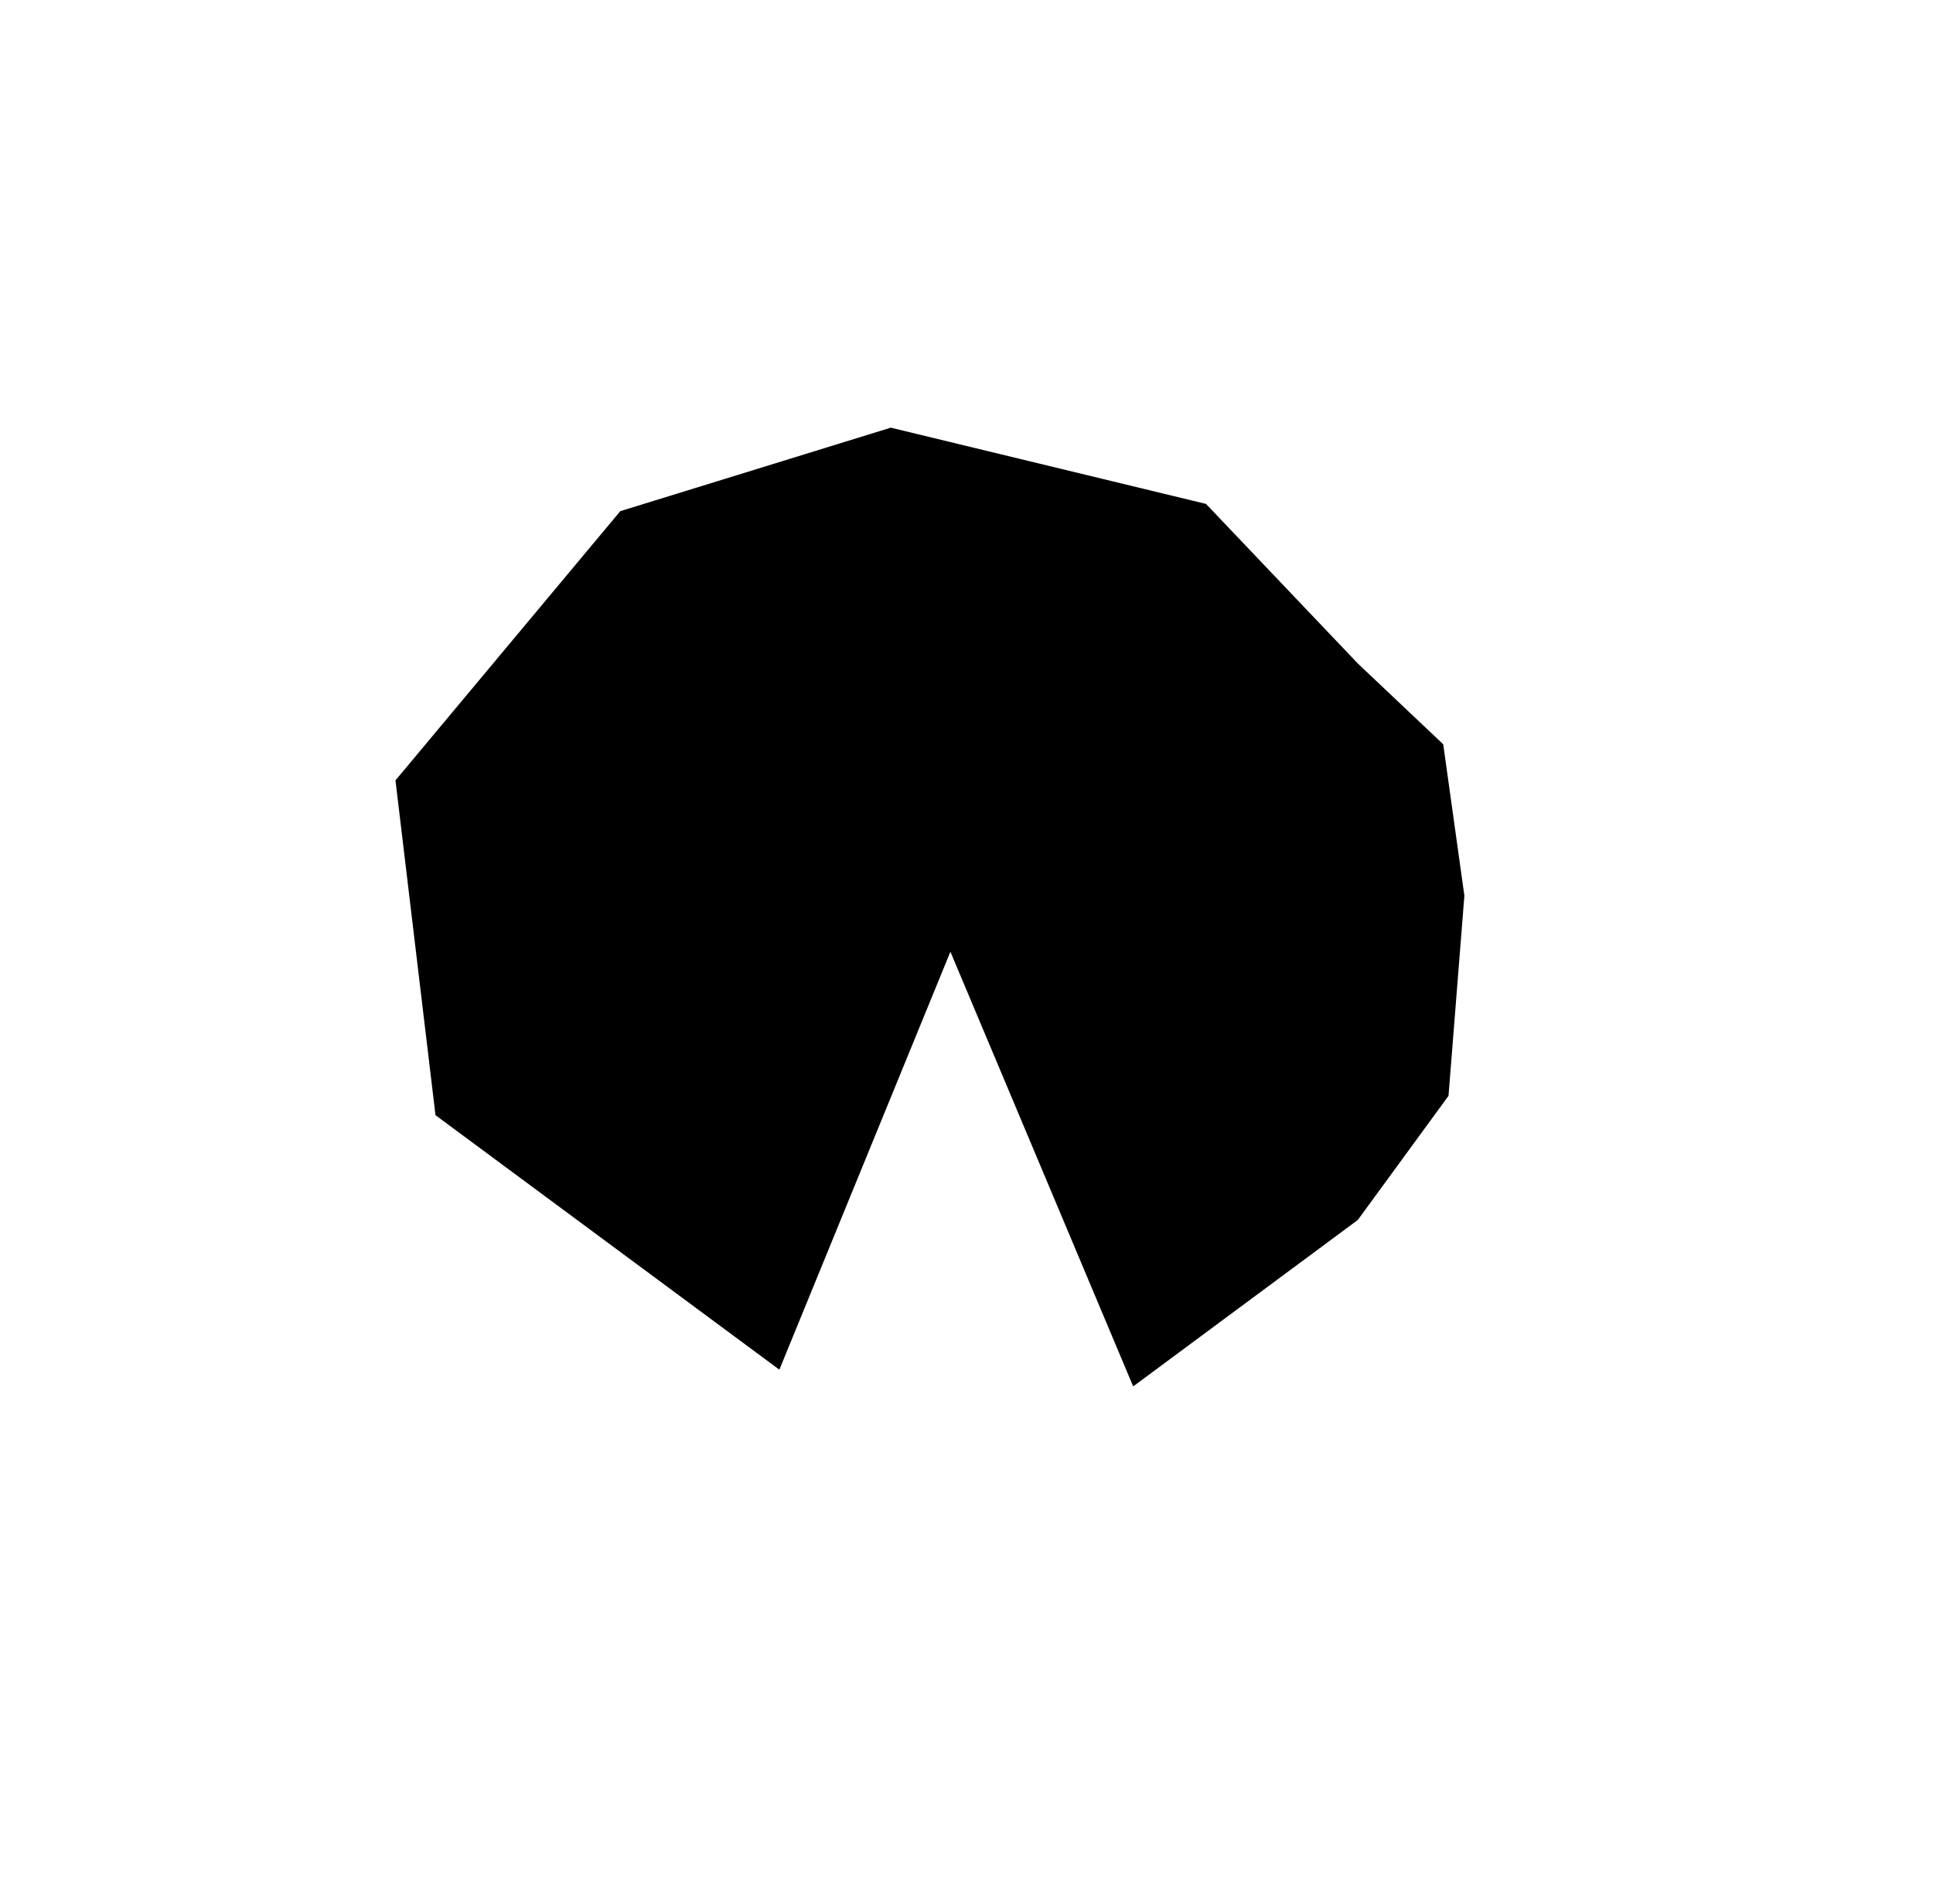 <?xml version="1.0" encoding="utf-8"?>
<!-- Generator: Adobe Illustrator 15.0.0, SVG Export Plug-In . SVG Version: 6.00 Build 0)  -->
<!DOCTYPE svg PUBLIC "-//W3C//DTD SVG 1.1//EN" "http://www.w3.org/Graphics/SVG/1.1/DTD/svg11.dtd">
<svg version="1.1" xmlns="http://www.w3.org/2000/svg" xmlns:xlink="http://www.w3.org/1999/xlink" x="0px" y="0px"
	 width="182.707px" height="180px" viewBox="0 0 182.707 180" enable-background="new 0 0 182.707 180" xml:space="preserve">
<g id="base" display="none">
	<polygon display="inline" fill="#414042" points="62.899,174.151 18.804,142.115 1.961,90.279 18.804,38.442 62.899,6.405 
		117.402,6.405 161.497,38.442 178.34,90.279 161.497,142.115 117.402,174.151 	"/>
	<circle display="inline" stroke="#282829" stroke-width="5" stroke-miterlimit="10" cx="89.716" cy="90.362" r="70.168"/>
	<g display="inline">
		<path fill="none" stroke="#FFFFFF" stroke-width="1.5" stroke-miterlimit="10" d="M51.616,37.709"/>
		<path fill="none" stroke="#FFFFFF" stroke-width="1.5" stroke-miterlimit="10" d="M128.39,143.375"/>
		
			<line fill="none" stroke="#FFFFFF" stroke-width="0.5" stroke-miterlimit="10" x1="134.708" y1="138.147" x2="45.296" y2="42.937"/>
		
			<line fill="none" stroke="#FFFFFF" stroke-width="0.5" stroke-miterlimit="10" x1="140.321" y1="132.169" x2="39.681" y2="48.915"/>
		<line fill="none" stroke="#FFFFFF" stroke-width="0.5" stroke-miterlimit="10" x1="145.142" y1="125.535" x2="34.86" y2="55.55"/>
		
			<line fill="none" stroke="#FFFFFF" stroke-width="0.5" stroke-miterlimit="10" x1="149.092" y1="118.348" x2="30.909" y2="62.738"/>
		<path fill="none" stroke="#FFFFFF" stroke-width="1.5" stroke-miterlimit="10" d="M27.89,70.363"/>
		<path fill="none" stroke="#FFFFFF" stroke-width="1.5" stroke-miterlimit="10" d="M152.112,110.723"/>
		
			<line fill="none" stroke="#FFFFFF" stroke-width="0.5" stroke-miterlimit="10" x1="121.467" y1="147.769" x2="58.541" y2="33.314"/>
		
			<line fill="none" stroke="#FFFFFF" stroke-width="0.5" stroke-miterlimit="10" x1="154.152" y1="102.779" x2="25.85" y2="78.307"/>
		
			<line fill="none" stroke="#FFFFFF" stroke-width="0.5" stroke-miterlimit="10" x1="155.179" y1="94.641" x2="24.822" y2="86.443"/>
		
			<line fill="none" stroke="#FFFFFF" stroke-width="0.5" stroke-miterlimit="10" x1="155.179" y1="86.439" x2="24.822" y2="94.644"/>
		<path fill="none" stroke="#FFFFFF" stroke-miterlimit="10" d="M27.89,110.724"/>
		<path fill="none" stroke="#FFFFFF" stroke-miterlimit="10" d="M152.112,70.358"/>
		<line fill="none" stroke="#FFFFFF" stroke-width="0.5" stroke-miterlimit="10" x1="154.152" y1="78.302" x2="25.85" y2="102.78"/>
		
			<line fill="none" stroke="#FFFFFF" stroke-width="0.5" stroke-miterlimit="10" x1="149.092" y1="62.733" x2="30.909" y2="118.349"/>
		
			<line fill="none" stroke="#FFFFFF" stroke-width="0.5" stroke-miterlimit="10" x1="145.142" y1="55.546" x2="34.86" y2="125.536"/>
		
			<line fill="none" stroke="#FFFFFF" stroke-width="0.5" stroke-miterlimit="10" x1="140.319" y1="48.912" x2="39.681" y2="132.171"/>
		
			<line fill="none" stroke="#FFFFFF" stroke-width="0.5" stroke-miterlimit="10" x1="134.704" y1="42.934" x2="45.294" y2="138.15"/>
		<path fill="none" stroke="#FFFFFF" stroke-width="0.5" stroke-miterlimit="10" d="M51.612,143.378"/>
		
			<line fill="none" stroke="#FFFFFF" stroke-width="0.5" stroke-miterlimit="10" x1="121.458" y1="33.313" x2="58.536" y2="147.774"/>
		
			<line fill="none" stroke="#FFFFFF" stroke-width="0.5" stroke-miterlimit="10" x1="114.038" y1="29.823" x2="65.957" y2="151.267"/>
		
			<line fill="none" stroke="#FFFFFF" stroke-width="0.5" stroke-miterlimit="10" x1="106.238" y1="27.288" x2="73.756" y2="153.801"/>
		
			<line fill="none" stroke="#FFFFFF" stroke-width="0.5" stroke-miterlimit="10" x1="98.182" y1="25.751" x2="81.812" y2="155.338"/>
		
			<line fill="none" stroke="#FFFFFF" stroke-width="0.5" stroke-miterlimit="10" x1="65.958" y1="29.826" x2="114.036" y2="151.271"/>
		<path fill="none" stroke="#FFFFFF" stroke-width="0.5" stroke-miterlimit="10" d="M89.996,155.854"/>
		<path fill="none" stroke="#FFFFFF" stroke-width="0.5" stroke-miterlimit="10" d="M89.998,25.238"/>
		<line fill="none" stroke="#FFFFFF" stroke-width="0.5" stroke-miterlimit="10" x1="98.19" y1="155.343" x2="81.825" y2="25.75"/>
		
			<line fill="none" stroke="#FFFFFF" stroke-width="0.5" stroke-miterlimit="10" x1="73.758" y1="27.291" x2="106.236" y2="153.804"/>
	</g>
	<circle display="inline" cx="89.826" cy="90.021" r="59.646"/>
	<g display="inline">
		
			<line fill="none" stroke="#FFFFFF" stroke-width="1.5" stroke-miterlimit="10" x1="128.344" y1="143.191" x2="51.57" y2="37.525"/>
		<path fill="none" stroke="#FFFFFF" stroke-width="1.5" stroke-miterlimit="10" d="M45.25,42.753"/>
		<path fill="none" stroke="#FFFFFF" stroke-width="1.5" stroke-miterlimit="10" d="M134.662,137.963"/>
		<path fill="none" stroke="#FFFFFF" stroke-width="1.5" stroke-miterlimit="10" d="M39.635,48.731"/>
		<path fill="none" stroke="#FFFFFF" stroke-width="1.5" stroke-miterlimit="10" d="M140.275,131.985"/>
		<path fill="none" stroke="#FFFFFF" stroke-width="1.5" stroke-miterlimit="10" d="M34.814,55.366"/>
		<path fill="none" stroke="#FFFFFF" stroke-width="1.5" stroke-miterlimit="10" d="M145.096,125.351"/>
		<path fill="none" stroke="#FFFFFF" stroke-width="1.5" stroke-miterlimit="10" d="M30.864,62.554"/>
		<path fill="none" stroke="#FFFFFF" stroke-width="1.5" stroke-miterlimit="10" d="M149.046,118.165"/>
		
			<line fill="none" stroke="#FFFFFF" stroke-width="1.5" stroke-miterlimit="10" x1="152.066" y1="110.539" x2="27.844" y2="70.18"/>
		<path fill="none" stroke="#FFFFFF" stroke-width="1.5" stroke-miterlimit="10" d="M58.495,33.131"/>
		<path fill="none" stroke="#FFFFFF" stroke-width="1.5" stroke-miterlimit="10" d="M121.421,147.585"/>
		<path fill="none" stroke="#FFFFFF" stroke-width="1.5" stroke-miterlimit="10" d="M25.805,78.124"/>
		<path fill="none" stroke="#FFFFFF" stroke-width="1.5" stroke-miterlimit="10" d="M154.107,102.595"/>
		<path fill="none" stroke="#FFFFFF" stroke-width="1.5" stroke-miterlimit="10" d="M24.777,86.26"/>
		<path fill="none" stroke="#FFFFFF" stroke-width="1.5" stroke-miterlimit="10" d="M155.134,94.458"/>
		<path fill="none" stroke="#FFFFFF" stroke-width="1.5" stroke-miterlimit="10" d="M24.777,94.46"/>
		<path fill="none" stroke="#FFFFFF" stroke-width="1.5" stroke-miterlimit="10" d="M155.134,86.256"/>
		
			<line fill="none" stroke="#FFFFFF" stroke-width="1.5" stroke-miterlimit="10" x1="152.066" y1="70.175" x2="27.844" y2="110.54"/>
		<path fill="none" stroke="#FFFFFF" stroke-width="1.5" stroke-miterlimit="10" d="M25.805,102.597"/>
		<path fill="none" stroke="#FFFFFF" stroke-width="1.5" stroke-miterlimit="10" d="M154.107,78.119"/>
		<path fill="none" stroke="#FFFFFF" stroke-width="1.5" stroke-miterlimit="10" d="M30.864,118.166"/>
		<path fill="none" stroke="#FFFFFF" stroke-width="1.5" stroke-miterlimit="10" d="M149.046,62.549"/>
		<path fill="none" stroke="#FFFFFF" stroke-width="1.5" stroke-miterlimit="10" d="M34.814,125.352"/>
		<path fill="none" stroke="#FFFFFF" stroke-width="1.5" stroke-miterlimit="10" d="M145.096,55.362"/>
		<path fill="none" stroke="#FFFFFF" stroke-width="1.5" stroke-miterlimit="10" d="M39.635,131.987"/>
		<path fill="none" stroke="#FFFFFF" stroke-width="1.5" stroke-miterlimit="10" d="M140.273,48.728"/>
		<path fill="none" stroke="#FFFFFF" stroke-width="1.5" stroke-miterlimit="10" d="M45.249,137.966"/>
		<path fill="none" stroke="#FFFFFF" stroke-width="1.5" stroke-miterlimit="10" d="M134.658,42.75"/>
		
			<line fill="none" stroke="#FFFFFF" stroke-width="1.5" stroke-miterlimit="10" x1="128.338" y1="37.523" x2="51.566" y2="143.195"/>
		<path fill="none" stroke="#FFFFFF" stroke-width="1.5" stroke-miterlimit="10" d="M58.49,147.59"/>
		<path fill="none" stroke="#FFFFFF" stroke-width="1.5" stroke-miterlimit="10" d="M121.413,33.13"/>
		<path fill="none" stroke="#FFFFFF" stroke-width="1.5" stroke-miterlimit="10" d="M65.911,151.083"/>
		<path fill="none" stroke="#FFFFFF" stroke-width="1.5" stroke-miterlimit="10" d="M113.992,29.639"/>
		<path fill="none" stroke="#FFFFFF" stroke-width="1.5" stroke-miterlimit="10" d="M73.71,153.618"/>
		<path fill="none" stroke="#FFFFFF" stroke-width="1.5" stroke-miterlimit="10" d="M106.192,27.104"/>
		<path fill="none" stroke="#FFFFFF" stroke-width="1.5" stroke-miterlimit="10" d="M81.766,155.154"/>
		<path fill="none" stroke="#FFFFFF" stroke-width="1.5" stroke-miterlimit="10" d="M98.137,25.568"/>
		<path fill="none" stroke="#FFFFFF" stroke-width="1.5" stroke-miterlimit="10" d="M113.99,151.087"/>
		<path fill="none" stroke="#FFFFFF" stroke-width="1.5" stroke-miterlimit="10" d="M65.913,29.642"/>
		<line fill="none" stroke="#FFFFFF" stroke-width="1.5" stroke-miterlimit="10" x1="89.953" y1="25.054" x2="89.951" y2="155.67"/>
		<path fill="none" stroke="#FFFFFF" stroke-width="1.5" stroke-miterlimit="10" d="M81.78,25.567"/>
		<path fill="none" stroke="#FFFFFF" stroke-width="1.5" stroke-miterlimit="10" d="M98.145,155.159"/>
		<path fill="none" stroke="#FFFFFF" stroke-width="1.5" stroke-miterlimit="10" d="M106.19,153.621"/>
		<path fill="none" stroke="#FFFFFF" stroke-width="1.5" stroke-miterlimit="10" d="M73.712,27.107"/>
	</g>
	<circle display="inline" cx="89.788" cy="89.969" r="57.706"/>
	<g display="inline">
		<circle cx="114.952" cy="167.455" r="3"/>
		<line fill="none" stroke="#383839" stroke-miterlimit="10" x1="112.903" y1="169.647" x2="117" y2="165.263"/>
		<line fill="none" stroke="#383839" stroke-miterlimit="10" x1="112.76" y1="165.407" x2="117.144" y2="169.504"/>
	</g>
	<g display="inline">
		<circle cx="64.893" cy="13.096" r="3"/>
		<line fill="none" stroke="#383839" stroke-miterlimit="10" x1="62.079" y1="12.058" x2="67.708" y2="14.135"/>
		<line fill="none" stroke="#383839" stroke-miterlimit="10" x1="65.932" y1="10.282" x2="63.854" y2="15.911"/>
	</g>
	<g display="inline">
		<circle cx="65.911" cy="167.456" r="3"/>
		<line fill="none" stroke="#383839" stroke-miterlimit="10" x1="64.568" y1="170.139" x2="67.253" y2="164.772"/>
		<line fill="none" stroke="#383839" stroke-miterlimit="10" x1="63.228" y1="166.113" x2="68.594" y2="168.798"/>
	</g>
	<g display="inline">
		<circle cx="115.062" cy="13.096" r="3"/>
		<line fill="none" stroke="#383839" stroke-miterlimit="10" x1="113.014" y1="15.288" x2="117.111" y2="10.904"/>
		<line fill="none" stroke="#383839" stroke-miterlimit="10" x1="112.87" y1="11.048" x2="117.254" y2="15.145"/>
	</g>
	<g display="inline">
		<circle cx="9.382" cy="90.002" r="3"/>
		<line fill="none" stroke="#383839" stroke-miterlimit="10" x1="6.588" y1="91.094" x2="12.176" y2="88.91"/>
		<line fill="none" stroke="#383839" stroke-miterlimit="10" x1="8.29" y1="87.208" x2="10.474" y2="92.796"/>
	</g>
	<g display="inline">
		<circle cx="171.089" cy="90.722" r="3"/>
		<line fill="none" stroke="#383839" stroke-miterlimit="10" x1="168.751" y1="88.842" x2="173.427" y2="92.602"/>
		<line fill="none" stroke="#383839" stroke-miterlimit="10" x1="172.969" y1="88.384" x2="169.209" y2="93.06"/>
	</g>
</g>
<g id="_x31_0_000_bottom" display="none">
	<path display="inline" fill="#FFF200" d="M111.771,118.351c-6.023,4.689-13.597,7.482-21.821,7.482
		c-8.333,0-15.996-2.866-22.057-7.667l21.894-28.159L111.771,118.351z"/>
	<circle display="inline" cx="89.754" cy="90.279" r="20.08"/>
	<polyline display="inline" fill="#FFFFFF" points="82.124,23.956 97.631,23.956 89.865,33.599 	"/>
	<path display="inline" d="M95.123,103.601l22.787,22.787l-2.933,0.684l-22.63-22.63l3.243,0.072 M89.503,104.513l-3.243-0.072
		l22.63,22.63l2.932-0.684l-22.787-22.787 M83.417,104.513l-3.243-0.072l22.631,22.63l2.932-0.684l-22.787-22.787 M77.33,104.513
		l-3.243-0.072l22.63,22.63l2.933-0.684l-22.787-22.787 M71.243,104.513L68,104.441l22.63,22.63l2.933-0.684l-22.787-22.787
		 M65.157,104.513l-3.243-0.072l22.631,22.63l2.932-0.684l-22.787-22.787 M101.677,104.513l-3.243-0.072l22.63,22.63l2.933-0.684
		l-22.787-22.787 M59.07,104.513l-3.243-0.072l22.631,22.63l2.932-0.684l-22.787-22.787 M52.983,104.513l-3.243-0.072l22.63,22.63
		l2.933-0.684l-22.787-22.787"/>
</g>
<g id="_x31_0_000_top">
	<polygon points="89.832,89.976 73.666,129.489 41.163,105.429 37.38,73.775 58.631,48.324 84.198,40.431 113.992,47.64 
		128.338,62.724 136.413,70.363 138.413,84.679 136.913,103.601 128.338,115.336 107.108,131.069 	"/>
</g>
<g id="text" display="none">
	<g display="inline">
		<g>
			<path fill="#FFFFFF" d="M90.801,35.295c0.475,0.076,1.03,0.301,1.667,0.674s1.089,0.882,1.356,1.526s0.432,1.239,0.492,1.784
				s0.094,1.137,0.1,1.775s-0.07,1.274-0.229,1.907s-0.497,1.236-1.017,1.811c-1.25,1.281-2.838,1.672-4.764,1.172
				c-1.816-0.738-2.766-2.209-2.848-4.412c-0.02-0.07-0.035-0.359-0.047-0.867s0.027-1.011,0.117-1.509s0.262-1.022,0.516-1.573
				s0.563-0.984,0.929-1.301s0.721-0.553,1.066-0.709s0.757-0.261,1.233-0.313S90.327,35.219,90.801,35.295z M89.58,37.237
				c-1.703,0.449-2.404,1.986-2.104,4.611c0.215,1.285,0.812,2.053,1.793,2.303c0.594,0.246,1.219,0.193,1.875-0.158
				c0.605-0.379,0.964-0.922,1.075-1.629s0.167-1.3,0.167-1.778s-0.104-1.128-0.313-1.948S91.033,37.351,89.58,37.237z"/>
		</g>
		<g>
			<path fill="#FFFFFF" d="M116.13,43.614h2.027v10.635v0.275h-1.213h-0.123l-0.076-0.076c-0.008,0.027-0.033,0.053-0.076,0.076
				h-0.551L116.13,43.614z"/>
		</g>
		<g>
			<path fill="#FFFFFF" d="M133.385,69.477c1.457-1.57,3.227-1.801,5.309-0.691c0.383,0.344,0.594,0.607,0.633,0.791
				c1.23,1.762,1.031,3.477-0.598,5.145l-1.857,2.256h3.322l-0.018,2.104l-7.693-0.012l4.939-6.012
				c0.621-0.5,0.754-1.158,0.398-1.975c-0.406-0.789-1.105-1.08-2.098-0.873c-0.812,0.414-1.156,1.1-1.031,2.057l-1.904,0.439
				c-0.188-0.391-0.252-0.84-0.193-1.348C132.665,70.619,132.928,69.992,133.385,69.477z"/>
		</g>
		<g>
			<path fill="#FFFFFF" d="M140.536,97.693l-1.893,3.785c1.609,1.035,2.188,2.439,1.734,4.213c-0.07,0.301-0.168,0.585-0.293,0.853
				s-0.327,0.546-0.606,0.835s-0.663,0.582-1.151,0.879c-2.195,0.789-3.994,0.17-5.396-1.857l-0.059-0.158l1.793-0.826
				c0.273,0.535,0.707,0.877,1.301,1.025c0.625,0.27,1.229,0.164,1.811-0.316c0.922-1.02,0.883-2.004-0.117-2.953
				c-0.625-0.336-1.32-0.375-2.086-0.117l1.652-3.311h-3.504l-0.018-2.051H140.536z"/>
		</g>
		<g>
			<path fill="#FFFFFF" d="M121.091,121.036l1.957,0.012l0.018,6.867h1.225v1.857l-1.236-0.018l-0.006,2.15l-1.951-0.012v-2.133
				l-5.994,0.006L121.091,121.036z M121.103,124.657l-2.256,3.27h2.244L121.103,124.657z"/>
		</g>
		<g>
			<path fill="#FFFFFF" d="M92.817,130.954v2.068h-3.961l-0.182,1.184c1.719-0.074,2.98,0.498,3.785,1.717
				c0.973,1.281,1.014,2.68,0.123,4.195c-0.762,1.117-1.867,1.689-3.316,1.717c-1.387-0.043-2.51-0.693-3.369-1.951l1.717-0.826
				c0.496,0.82,1.283,1.135,2.361,0.943c1.238-0.582,1.594-1.527,1.066-2.836c-0.113-0.312-0.291-0.543-0.533-0.691
				c-1.215-0.594-2.654-0.541-4.318,0.158l0.979-5.678H92.817z"/>
		</g>
		<g>
			<path fill="#FFFFFF" d="M59.703,121.715h3.334c-0.984,0.578-1.725,1.13-2.221,1.655s-0.969,1.224-1.418,2.095
				c2.875-0.402,4.459,0.75,4.752,3.457c-0.004,1.145-0.473,2.084-1.406,2.818c-1.082,0.934-2.393,1.109-3.932,0.527
				c-1.297-0.781-2.02-2.014-2.168-3.697c0.051-1.777,0.656-3.613,1.816-5.508c0.297-0.426,0.574-0.756,0.832-0.99
				S59.687,121.719,59.703,121.715z M58.63,128.084c-0.035,0.434-0.027,0.799,0.023,1.096s0.245,0.649,0.583,1.058
				s0.81,0.518,1.415,0.328s1.002-0.471,1.189-0.844s0.157-0.811-0.091-1.312s-0.706-0.779-1.374-0.832
				S59.126,127.693,58.63,128.084z"/>
		</g>
		<g>
			<path fill="#FFFFFF" d="M39.423,100.97h7.488l-5.162,10.846h-2.326l4.359-8.836h-4.359V100.97z"/>
		</g>
		<g>
			<path fill="#FFFFFF" d="M44.703,69.559c0.68,1.223,0.58,2.479-0.299,3.768c0.715,0.562,1.125,1.359,1.23,2.391
				c-0.227,2.105-1.283,3.211-3.17,3.316c-1.848,0.152-3.092-0.705-3.732-2.572c-0.172-1.16,0.189-2.18,1.084-3.059
				c-0.219-0.27-0.406-0.518-0.562-0.744c-0.48-1.148-0.381-2.193,0.299-3.135c0.402-0.645,1.012-1.08,1.828-1.307
				C42.713,68.038,43.82,68.485,44.703,69.559z M41.346,74.147c-0.637,0.684-0.906,1.274-0.809,1.772s0.349,0.895,0.753,1.189
				s0.97,0.315,1.696,0.062l0.275-0.141c0.527-0.445,0.717-0.933,0.568-1.462s-0.392-0.882-0.729-1.058S42.178,74.213,41.346,74.147
				z M41.867,69.969c-0.719,0.18-1.092,0.666-1.119,1.459c0.203,0.867,0.875,1.24,2.016,1.119c0.523-0.574,0.66-1.234,0.41-1.98
				C42.85,70.192,42.414,69.993,41.867,69.969z"/>
		</g>
		<g>
			<path fill="#FFFFFF" d="M60.238,44.242c2.258-0.023,3.67,1.143,4.236,3.498c0.055,0.23,0.071,0.563,0.05,0.999
				s-0.087,0.87-0.196,1.304s-0.228,0.827-0.354,1.181s-0.282,0.723-0.466,1.107s-0.376,0.739-0.577,1.063s-0.438,0.626-0.709,0.905
				s-0.595,0.56-0.97,0.841h-3.34c0.797-0.535,1.484-1.017,2.062-1.444s1.158-1.079,1.74-1.954
				c-0.254,0.039-0.551,0.057-0.891,0.053s-0.73-0.06-1.172-0.167s-0.982-0.419-1.623-0.935c-0.785-0.871-1.135-1.947-1.049-3.229
				c0.152-0.965,0.562-1.729,1.228-2.294S59.551,44.297,60.238,44.242z M60.355,46.146c-1.125,0.297-1.617,1.061-1.477,2.291
				c0.484,1.277,1.443,1.719,2.877,1.324c0.258-0.066,0.518-0.223,0.779-0.469c0.188-0.934-0.008-1.814-0.586-2.643
				C61.496,46.338,60.965,46.17,60.355,46.146z"/>
		</g>
	</g>
	<g display="inline">
		<path fill="#FFFFFF" d="M56.834,83.443h2.145l3.885,10.84h-2.027l-0.885-2.449l-4.043,0.018l-0.873,2.49h-1.969L56.834,83.443z
			 M57.877,86.285l-1.271,3.592h2.607L57.877,86.285z"/>
		<path fill="#FFFFFF" d="M64.267,83.443h1.975l-0.018,8.924l4.963,0.018v1.91l-6.932,0.012L64.267,83.443z"/>
		<path fill="#FFFFFF" d="M79.769,83.431v1.986h-3.123v8.877h-2.045v-8.877h-3.164v-1.986H79.769z"/>
	</g>
</g>
<g id="_x31_00s_hand" display="none">
	<polygon fill="#FFFFFF" points="86.936,79.098 92.697,79.098 95.311,57.827 89.791,50.775 84.198,57.936 	"/>
</g>
<g id="_x31_0s_hand" display="none">
	<polygon display="inline" fill="#FFFFFF" stroke="#000000" stroke-width="0.5" stroke-miterlimit="10" points="88.119,79.027 
		91.453,79.022 91.453,38.896 89.877,32.594 88.119,38.896 	"/>
</g>
</svg>
